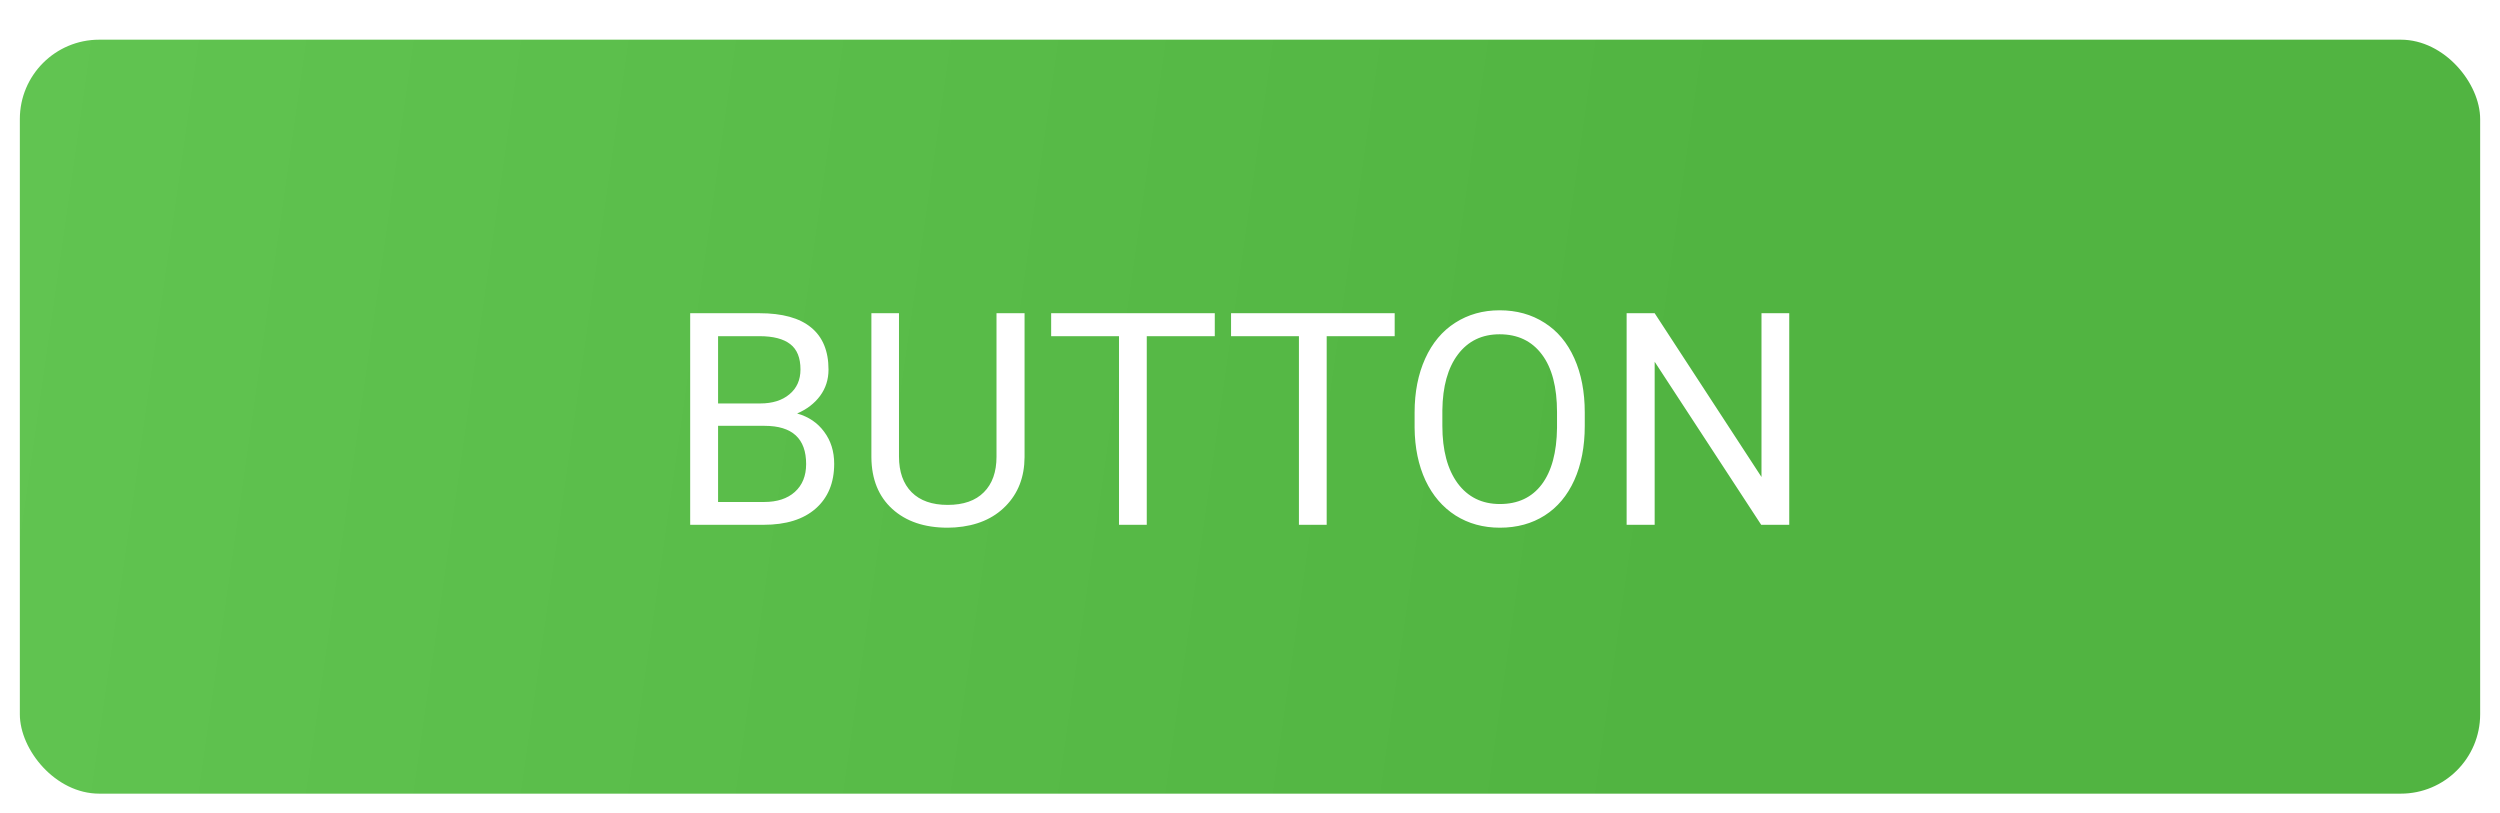 <svg width="126" height="41" viewBox="0 0 126 41" fill="none" xmlns="http://www.w3.org/2000/svg">
<g filter="url(#filter0_d)">
<rect x="1" y="1" width="124" height="38" rx="4" fill="url(#paint0_linear)"/>
<path d="M34.785 25.45V14.786H38.271C39.428 14.786 40.297 15.025 40.878 15.504C41.464 15.982 41.757 16.69 41.757 17.628C41.757 18.126 41.616 18.568 41.332 18.953C41.049 19.334 40.663 19.63 40.175 19.84C40.751 20.001 41.205 20.308 41.538 20.762C41.874 21.212 42.043 21.749 42.043 22.374C42.043 23.331 41.733 24.083 41.113 24.63C40.493 25.177 39.616 25.45 38.483 25.45H34.785ZM36.191 20.462V24.3H38.513C39.167 24.3 39.682 24.132 40.058 23.795C40.439 23.453 40.629 22.984 40.629 22.389C40.629 21.104 39.931 20.462 38.535 20.462H36.191ZM36.191 19.334H38.315C38.93 19.334 39.421 19.18 39.787 18.873C40.158 18.565 40.344 18.148 40.344 17.62C40.344 17.035 40.173 16.61 39.831 16.346C39.489 16.078 38.969 15.943 38.271 15.943H36.191V19.334ZM51.638 14.786V22.037C51.633 23.043 51.315 23.866 50.685 24.505C50.06 25.145 49.211 25.504 48.137 25.582L47.763 25.596C46.596 25.596 45.666 25.282 44.972 24.652C44.279 24.022 43.928 23.155 43.918 22.052V14.786H45.309V22.008C45.309 22.779 45.522 23.38 45.947 23.809C46.371 24.234 46.977 24.447 47.763 24.447C48.559 24.447 49.167 24.234 49.587 23.809C50.012 23.385 50.224 22.786 50.224 22.015V14.786H51.638ZM61.225 15.943H57.797V25.45H56.398V15.943H52.978V14.786H61.225V15.943ZM70.292 15.943H66.865V25.45H65.466V15.943H62.045V14.786H70.292V15.943ZM79.872 20.462C79.872 21.507 79.697 22.42 79.345 23.201C78.993 23.978 78.496 24.571 77.851 24.981C77.206 25.391 76.454 25.596 75.595 25.596C74.755 25.596 74.011 25.391 73.361 24.981C72.712 24.566 72.206 23.978 71.845 23.216C71.489 22.45 71.305 21.563 71.296 20.557V19.788C71.296 18.763 71.474 17.857 71.83 17.071C72.187 16.285 72.69 15.684 73.339 15.269C73.993 14.849 74.741 14.639 75.58 14.639C76.435 14.639 77.187 14.847 77.836 15.262C78.491 15.672 78.993 16.27 79.345 17.056C79.697 17.838 79.872 18.748 79.872 19.788V20.462ZM78.474 19.774C78.474 18.509 78.22 17.54 77.712 16.866C77.204 16.187 76.493 15.848 75.58 15.848C74.692 15.848 73.991 16.187 73.478 16.866C72.971 17.54 72.709 18.477 72.695 19.678V20.462C72.695 21.688 72.951 22.652 73.464 23.355C73.981 24.053 74.692 24.403 75.595 24.403C76.503 24.403 77.206 24.073 77.704 23.414C78.203 22.75 78.459 21.8 78.474 20.565V19.774ZM90.178 25.45H88.764L83.395 17.232V25.45H81.982V14.786H83.395L88.779 23.04V14.786H90.178V25.45Z" fill="white"/>
</g>
<defs>
<filter id="filter0_d" x="0" y="1" width="126" height="40" filterUnits="userSpaceOnUse" color-interpolation-filters="sRGB">
<feFlood flood-opacity="0" result="BackgroundImageFix"/>
<feColorMatrix in="SourceAlpha" type="matrix" values="0 0 0 0 0 0 0 0 0 0 0 0 0 0 0 0 0 0 127 0"/>
<feOffset dy="1"/>
<feGaussianBlur stdDeviation="0.5"/>
<feColorMatrix type="matrix" values="0 0 0 0 0 0 0 0 0 0 0 0 0 0 0 0 0 0 0.25 0"/>
<feBlend mode="normal" in2="BackgroundImageFix" result="effect1_dropShadow"/>
<feBlend mode="normal" in="SourceGraphic" in2="effect1_dropShadow" result="shape"/>
</filter>
<linearGradient id="paint0_linear" x1="125" y1="39" x2="-0.951" y2="20.951" gradientUnits="userSpaceOnUse">
<stop offset="0.326" stop-color="#51B441"/>
<stop offset="1" stop-color="#61C451"/>
</linearGradient>
</defs>
</svg>
